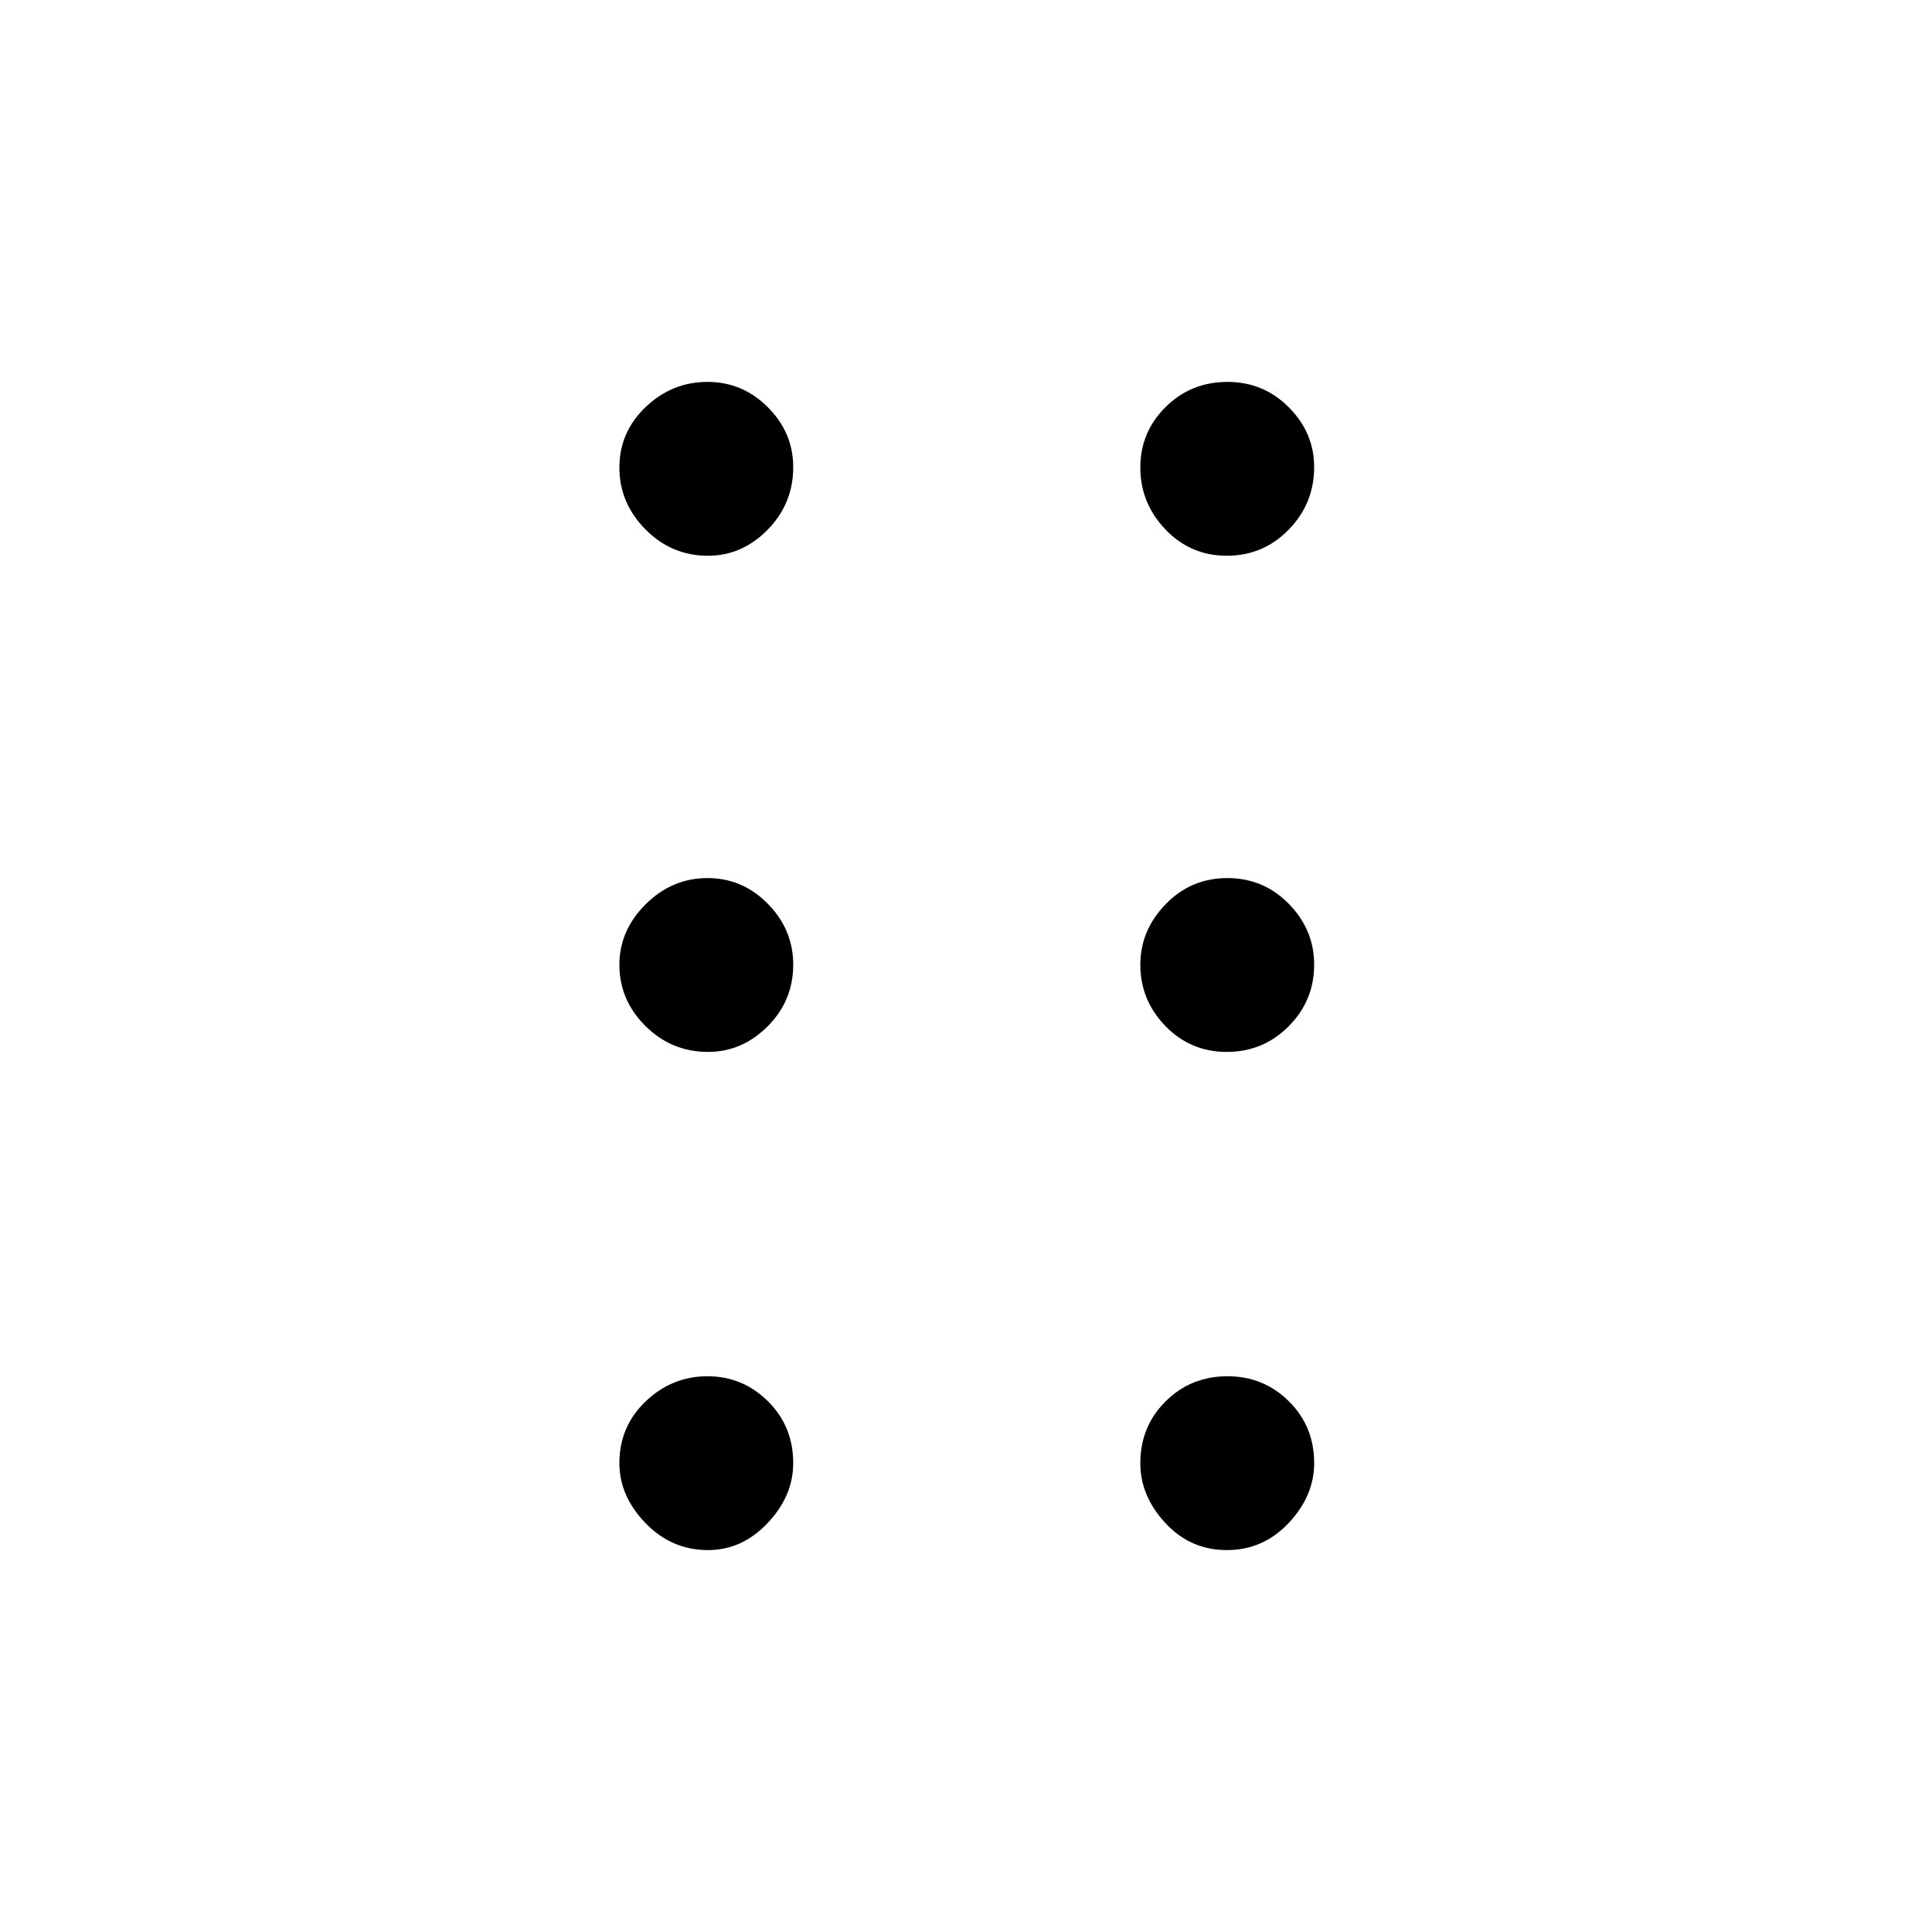 <svg xmlns="http://www.w3.org/2000/svg" height="48" viewBox="0 -960 960 960" width="48"><path d="M351.76-189.77q-18.07 0-31.03-13.43-12.96-13.44-12.96-29.73 0-18.3 13.08-30.76 13.09-12.46 30.7-12.46 17.45 0 30.03 12.43 12.57 12.43 12.57 30.73 0 16.3-12.69 29.76-12.7 13.46-29.7 13.46Zm257.84 0q-18.06 0-30.52-13.43-12.46-13.44-12.46-29.73 0-18.3 12.58-30.76t30.7-12.46q17.95 0 30.52 12.43Q653-251.29 653-232.99q0 16.3-12.67 29.76-12.66 13.46-30.73 13.46ZM351.76-437.31q-18.07 0-31.03-12.86t-12.96-30.46q0-17.07 13.08-30.07 13.09-12.99 30.7-12.99 17.45 0 30.03 12.83 12.57 12.84 12.57 30.2 0 17.89-12.69 30.62-12.7 12.73-29.7 12.73Zm257.84 0q-18.06 0-30.52-12.86t-12.46-30.46q0-17.07 12.58-30.07 12.58-12.99 30.7-12.99 17.95 0 30.52 12.83Q653-498.02 653-480.66q0 17.89-12.67 30.62-12.66 12.73-30.73 12.73ZM351.76-683.85q-18.07 0-31.03-13.09-12.96-13.1-12.96-30.73 0-17.64 13.08-30.1 13.09-12.46 30.7-12.46 17.45 0 30.03 12.63 12.57 12.63 12.57 29.7 0 18.13-12.69 31.09-12.7 12.96-29.7 12.96Zm257.84 0q-18.06 0-30.52-13.09-12.46-13.1-12.46-30.73 0-17.64 12.58-30.1t30.7-12.46q17.95 0 30.52 12.63Q653-744.97 653-727.9q0 18.13-12.67 31.09-12.66 12.96-30.73 12.96Z"/></svg>